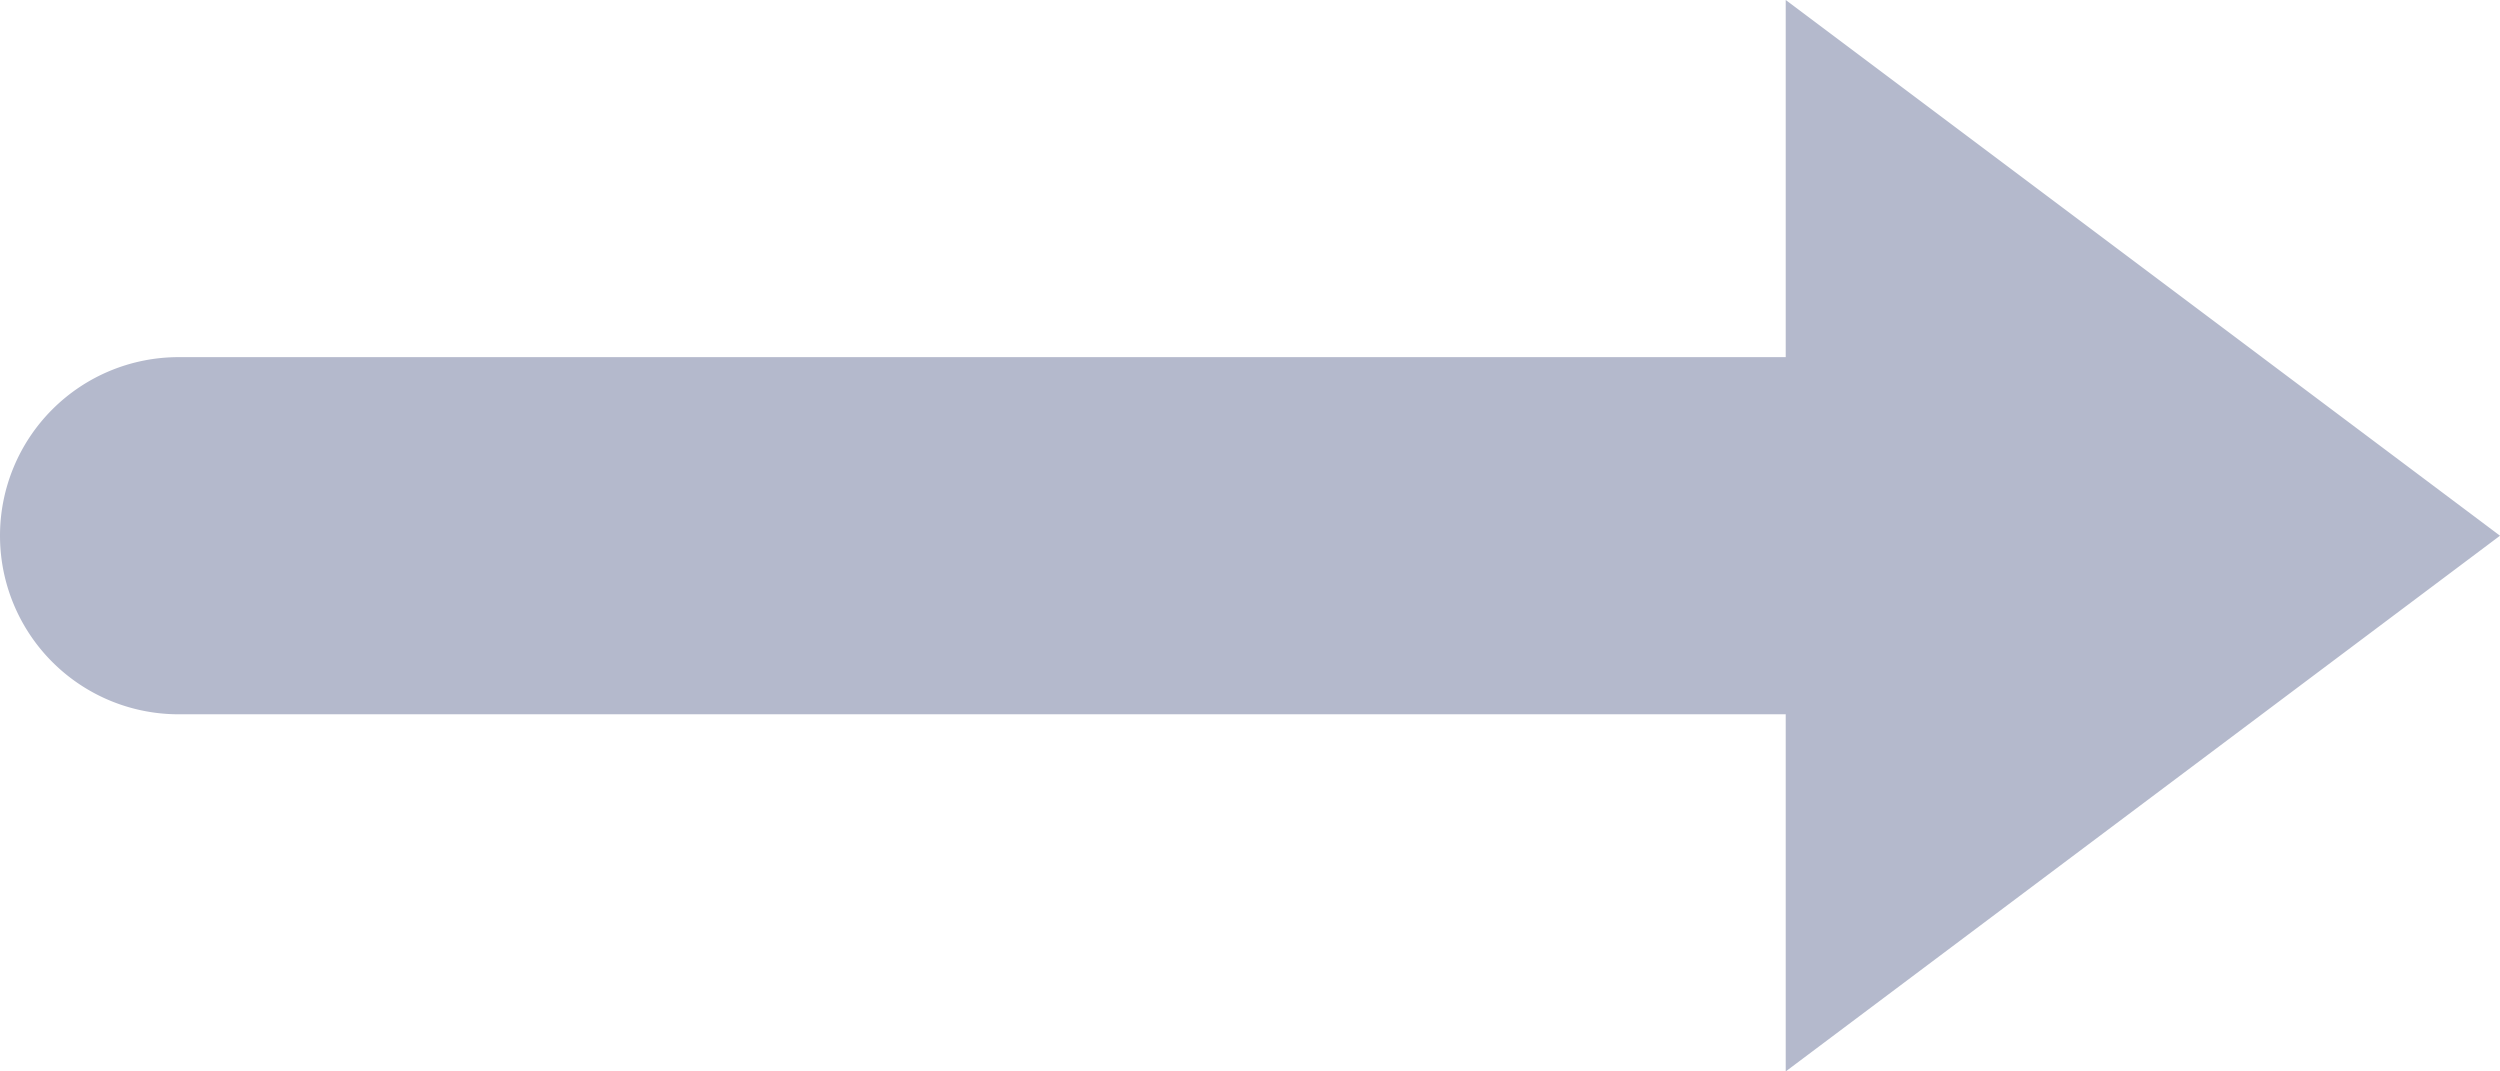 <svg xmlns="http://www.w3.org/2000/svg" width="14" height="6" viewBox="0 0 14 6">
  <title>oneway-spaced-large</title>
  <path d="M14,3L10,0V2H1A1,1,0,0,0,0,3,1,1,0,0,0,1,4h9V6Z" fill="#b4b9cc"/>
</svg>
